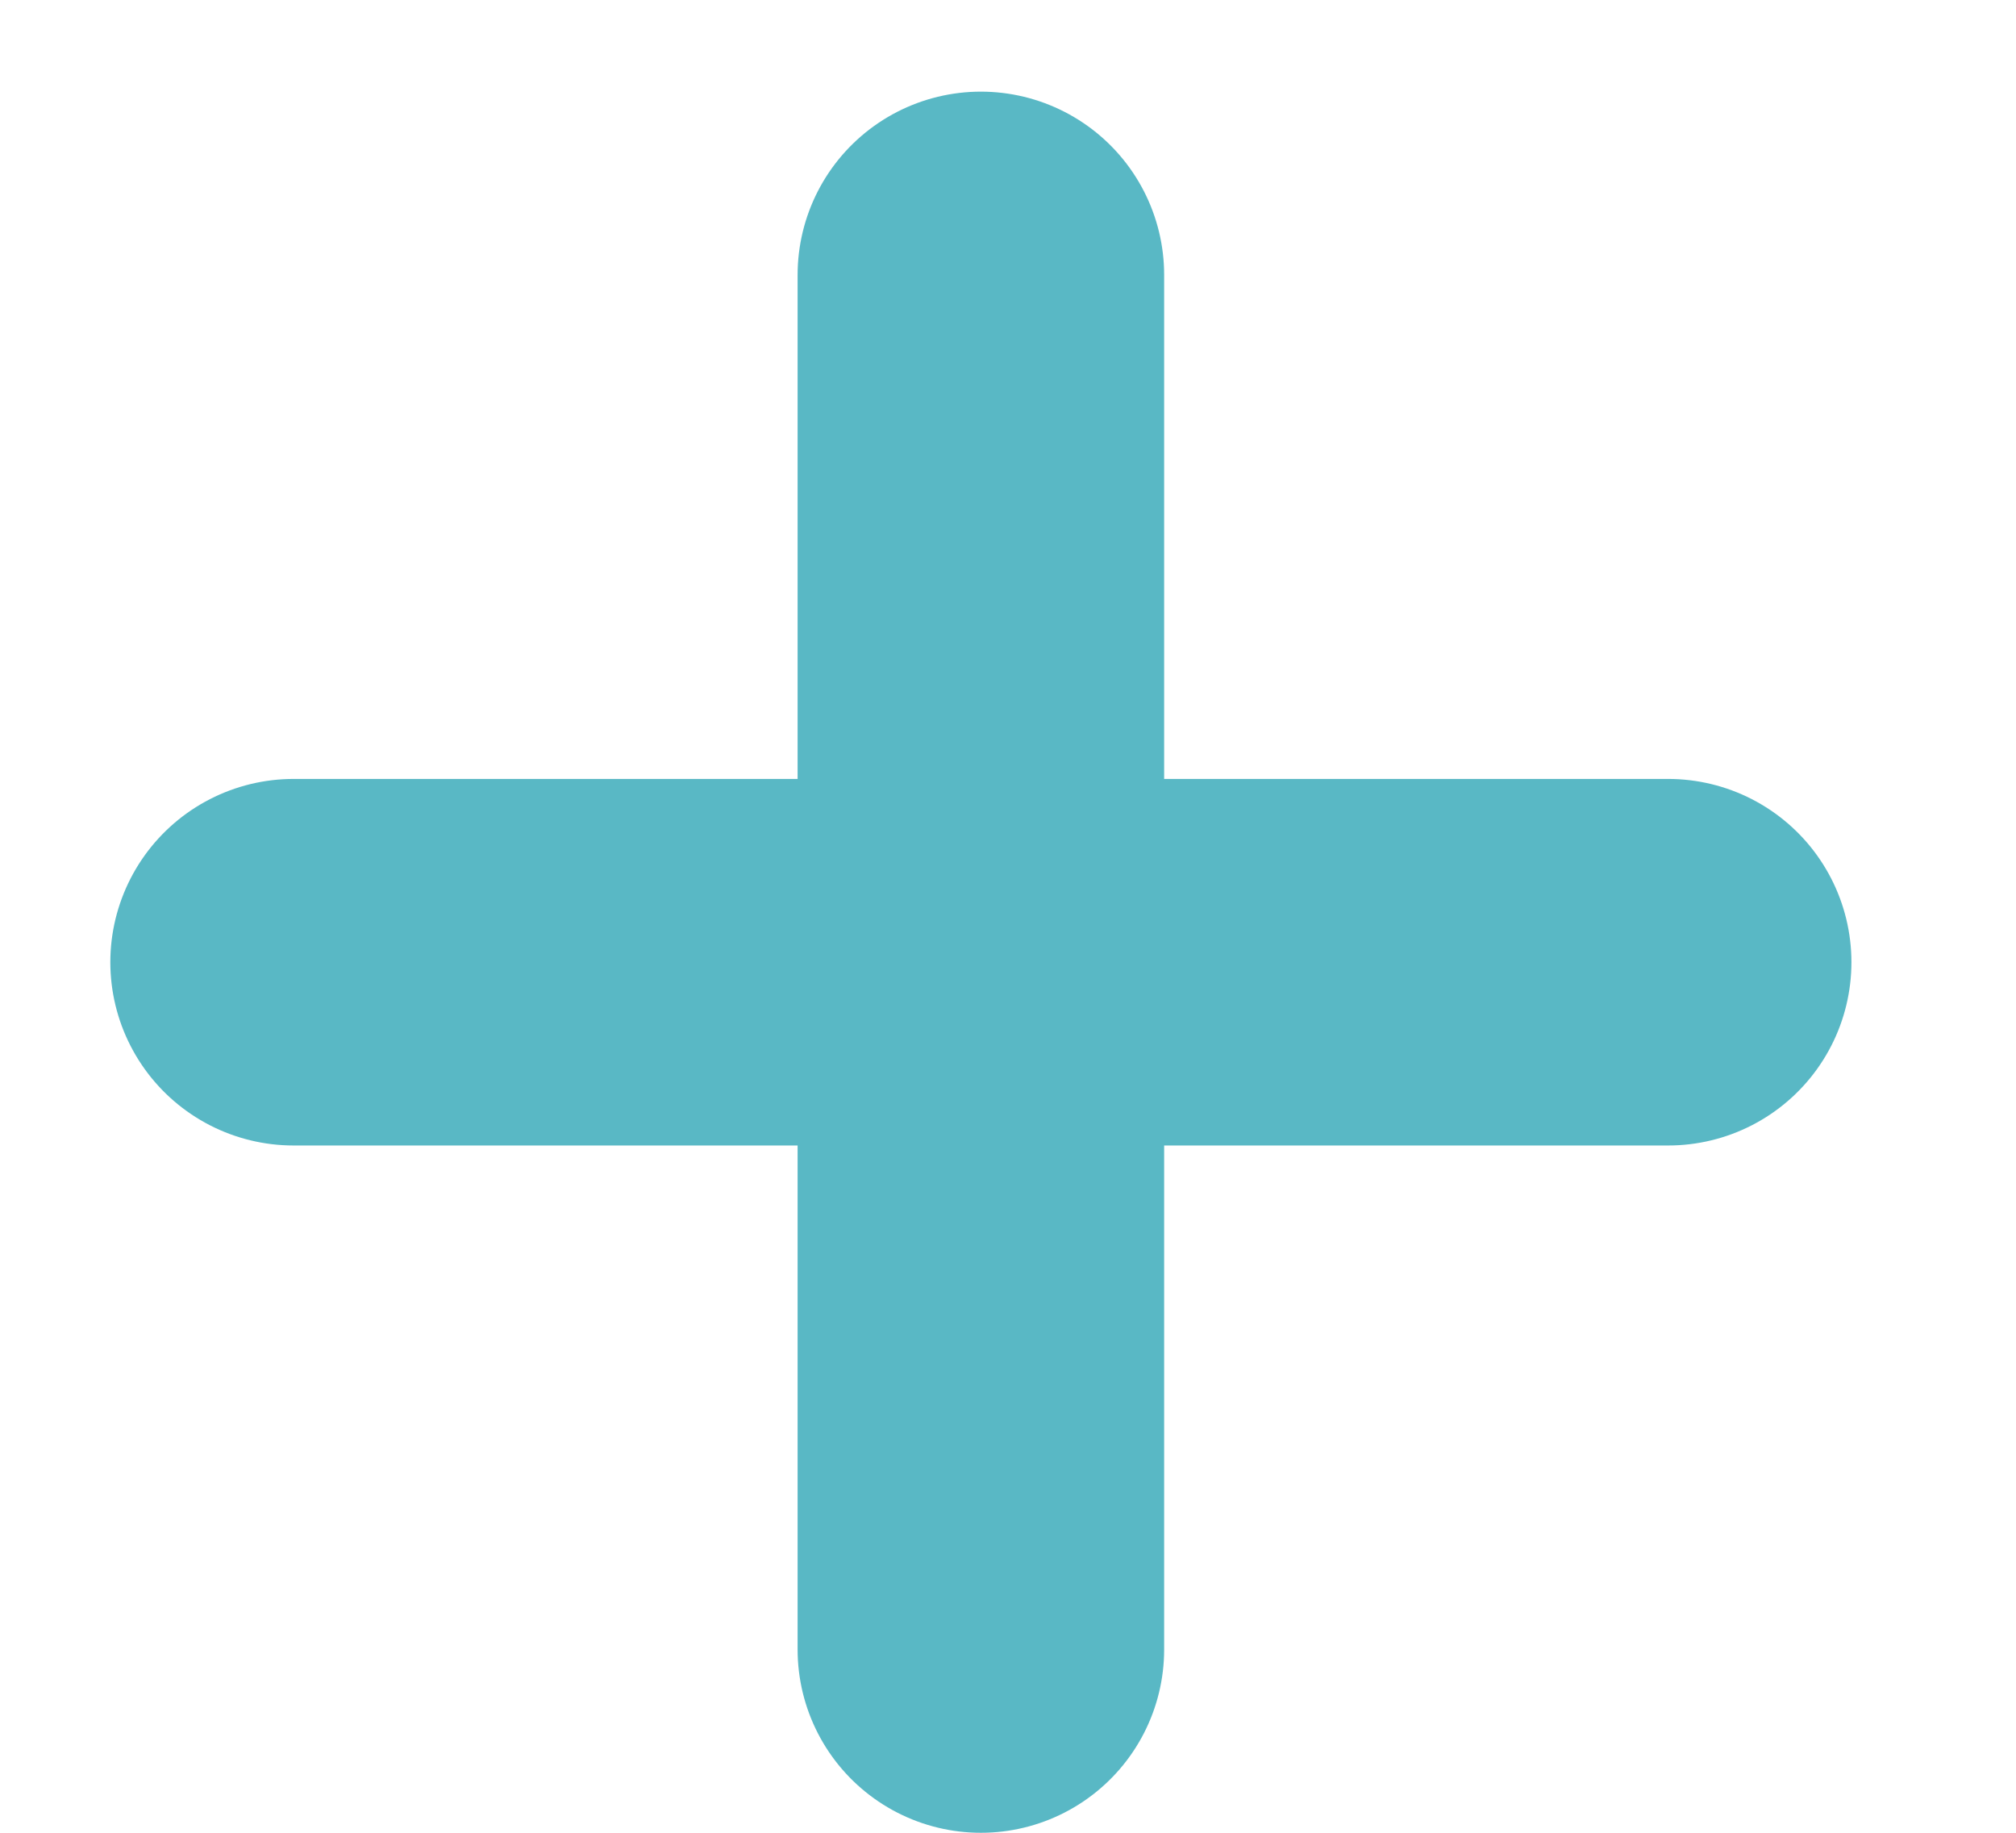 <svg width="11" height="10" viewBox="0 0 11 10" fill="none" xmlns="http://www.w3.org/2000/svg">
<path d="M9.102 5.25L1.602 5.25" stroke="#59B8C5" stroke-width="2" stroke-linecap="round"/>
<path d="M5.352 1.5V9" stroke="#59B8C5" stroke-width="2" stroke-linecap="round"/>
</svg>

